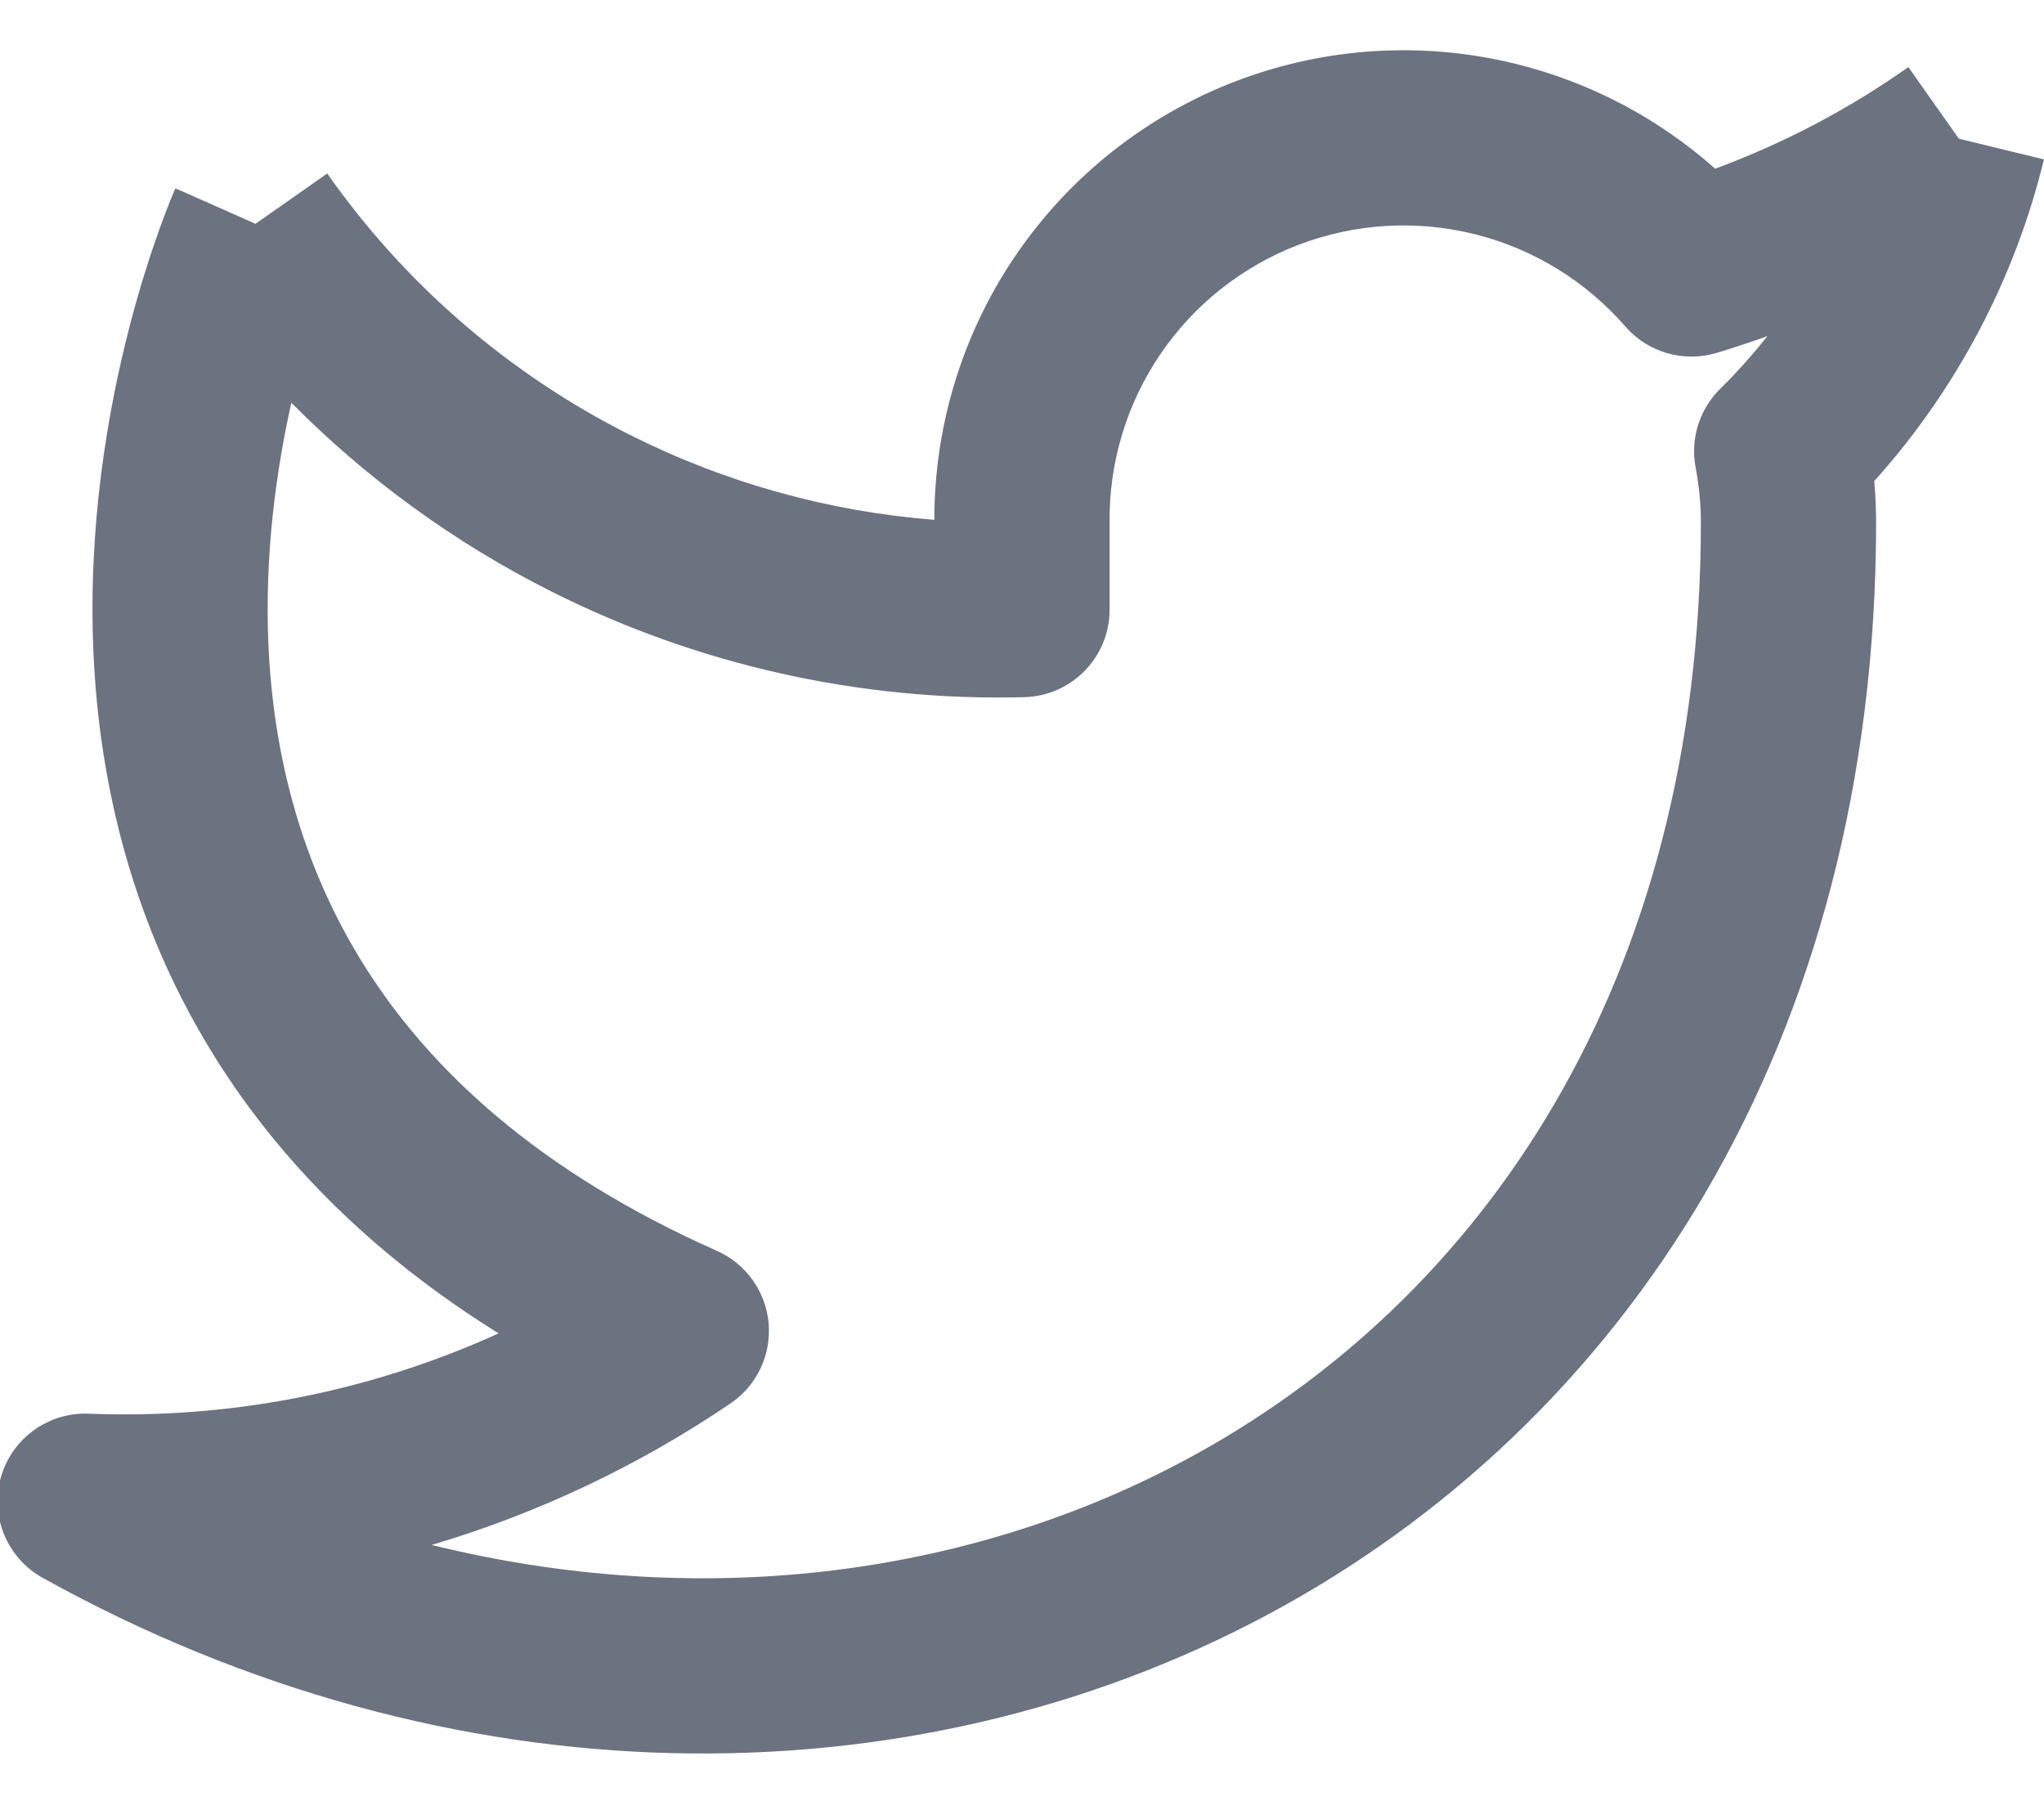 <svg width="35" height="31" viewBox="0 0 35 31" fill="none" xmlns="http://www.w3.org/2000/svg">
<path fill-rule="evenodd" clip-rule="evenodd" d="M21.168 1.388C22.706 0.802 24.386 0.701 25.983 1.101C27.244 1.416 28.405 2.032 29.369 2.889C30.541 2.456 31.654 1.871 32.677 1.149L33.542 2.375L34.999 2.73C34.499 4.782 33.499 6.674 32.093 8.239C32.114 8.469 32.124 8.701 32.125 8.933L32.125 8.938C32.125 17.848 27.834 24.389 21.668 27.671C15.539 30.933 7.707 30.896 0.73 27.02C0.123 26.682 -0.174 25.972 0.014 25.303C0.202 24.634 0.824 24.182 1.518 24.209C3.945 24.306 6.348 23.83 8.538 22.834C6.375 21.487 4.813 19.892 3.723 18.171C2.255 15.853 1.701 13.397 1.601 11.193C1.501 8.996 1.85 7.018 2.216 5.6C2.401 4.887 2.592 4.307 2.739 3.899C2.813 3.695 2.876 3.533 2.922 3.419C2.946 3.362 2.964 3.317 2.978 3.284L2.995 3.245L3.001 3.232L3.003 3.227L3.004 3.226C3.004 3.225 3.004 3.224 4.375 3.833L5.603 2.971C6.934 4.867 8.713 6.404 10.782 7.445C12.414 8.267 14.187 8.76 15.999 8.902C15.998 7.291 16.48 5.716 17.386 4.382C18.311 3.02 19.631 1.975 21.168 1.388ZM4.989 6.897C4.73 8.051 4.527 9.501 4.597 11.057C4.68 12.863 5.128 14.783 6.257 16.566C7.381 18.34 9.234 20.069 12.276 21.421C12.774 21.642 13.112 22.116 13.161 22.658C13.209 23.201 12.96 23.727 12.509 24.033C10.928 25.106 9.201 25.92 7.392 26.457C11.957 27.583 16.52 27.012 20.259 25.022C25.394 22.289 29.124 16.799 29.125 8.94C29.124 8.627 29.094 8.316 29.035 8.009C28.941 7.517 29.099 7.011 29.455 6.659C29.744 6.374 30.014 6.072 30.264 5.756C29.977 5.859 29.687 5.955 29.395 6.043C28.83 6.213 28.218 6.036 27.831 5.591C27.154 4.813 26.255 4.261 25.255 4.011C24.254 3.761 23.201 3.824 22.238 4.191C21.275 4.559 20.447 5.214 19.868 6.067C19.289 6.92 18.986 7.93 19 8.961L19 8.981V10.44C19 11.253 18.352 11.918 17.539 11.939C14.729 12.012 11.944 11.389 9.433 10.125C7.781 9.293 6.282 8.202 4.989 6.897Z" fill="#6B7280"/>
</svg>
